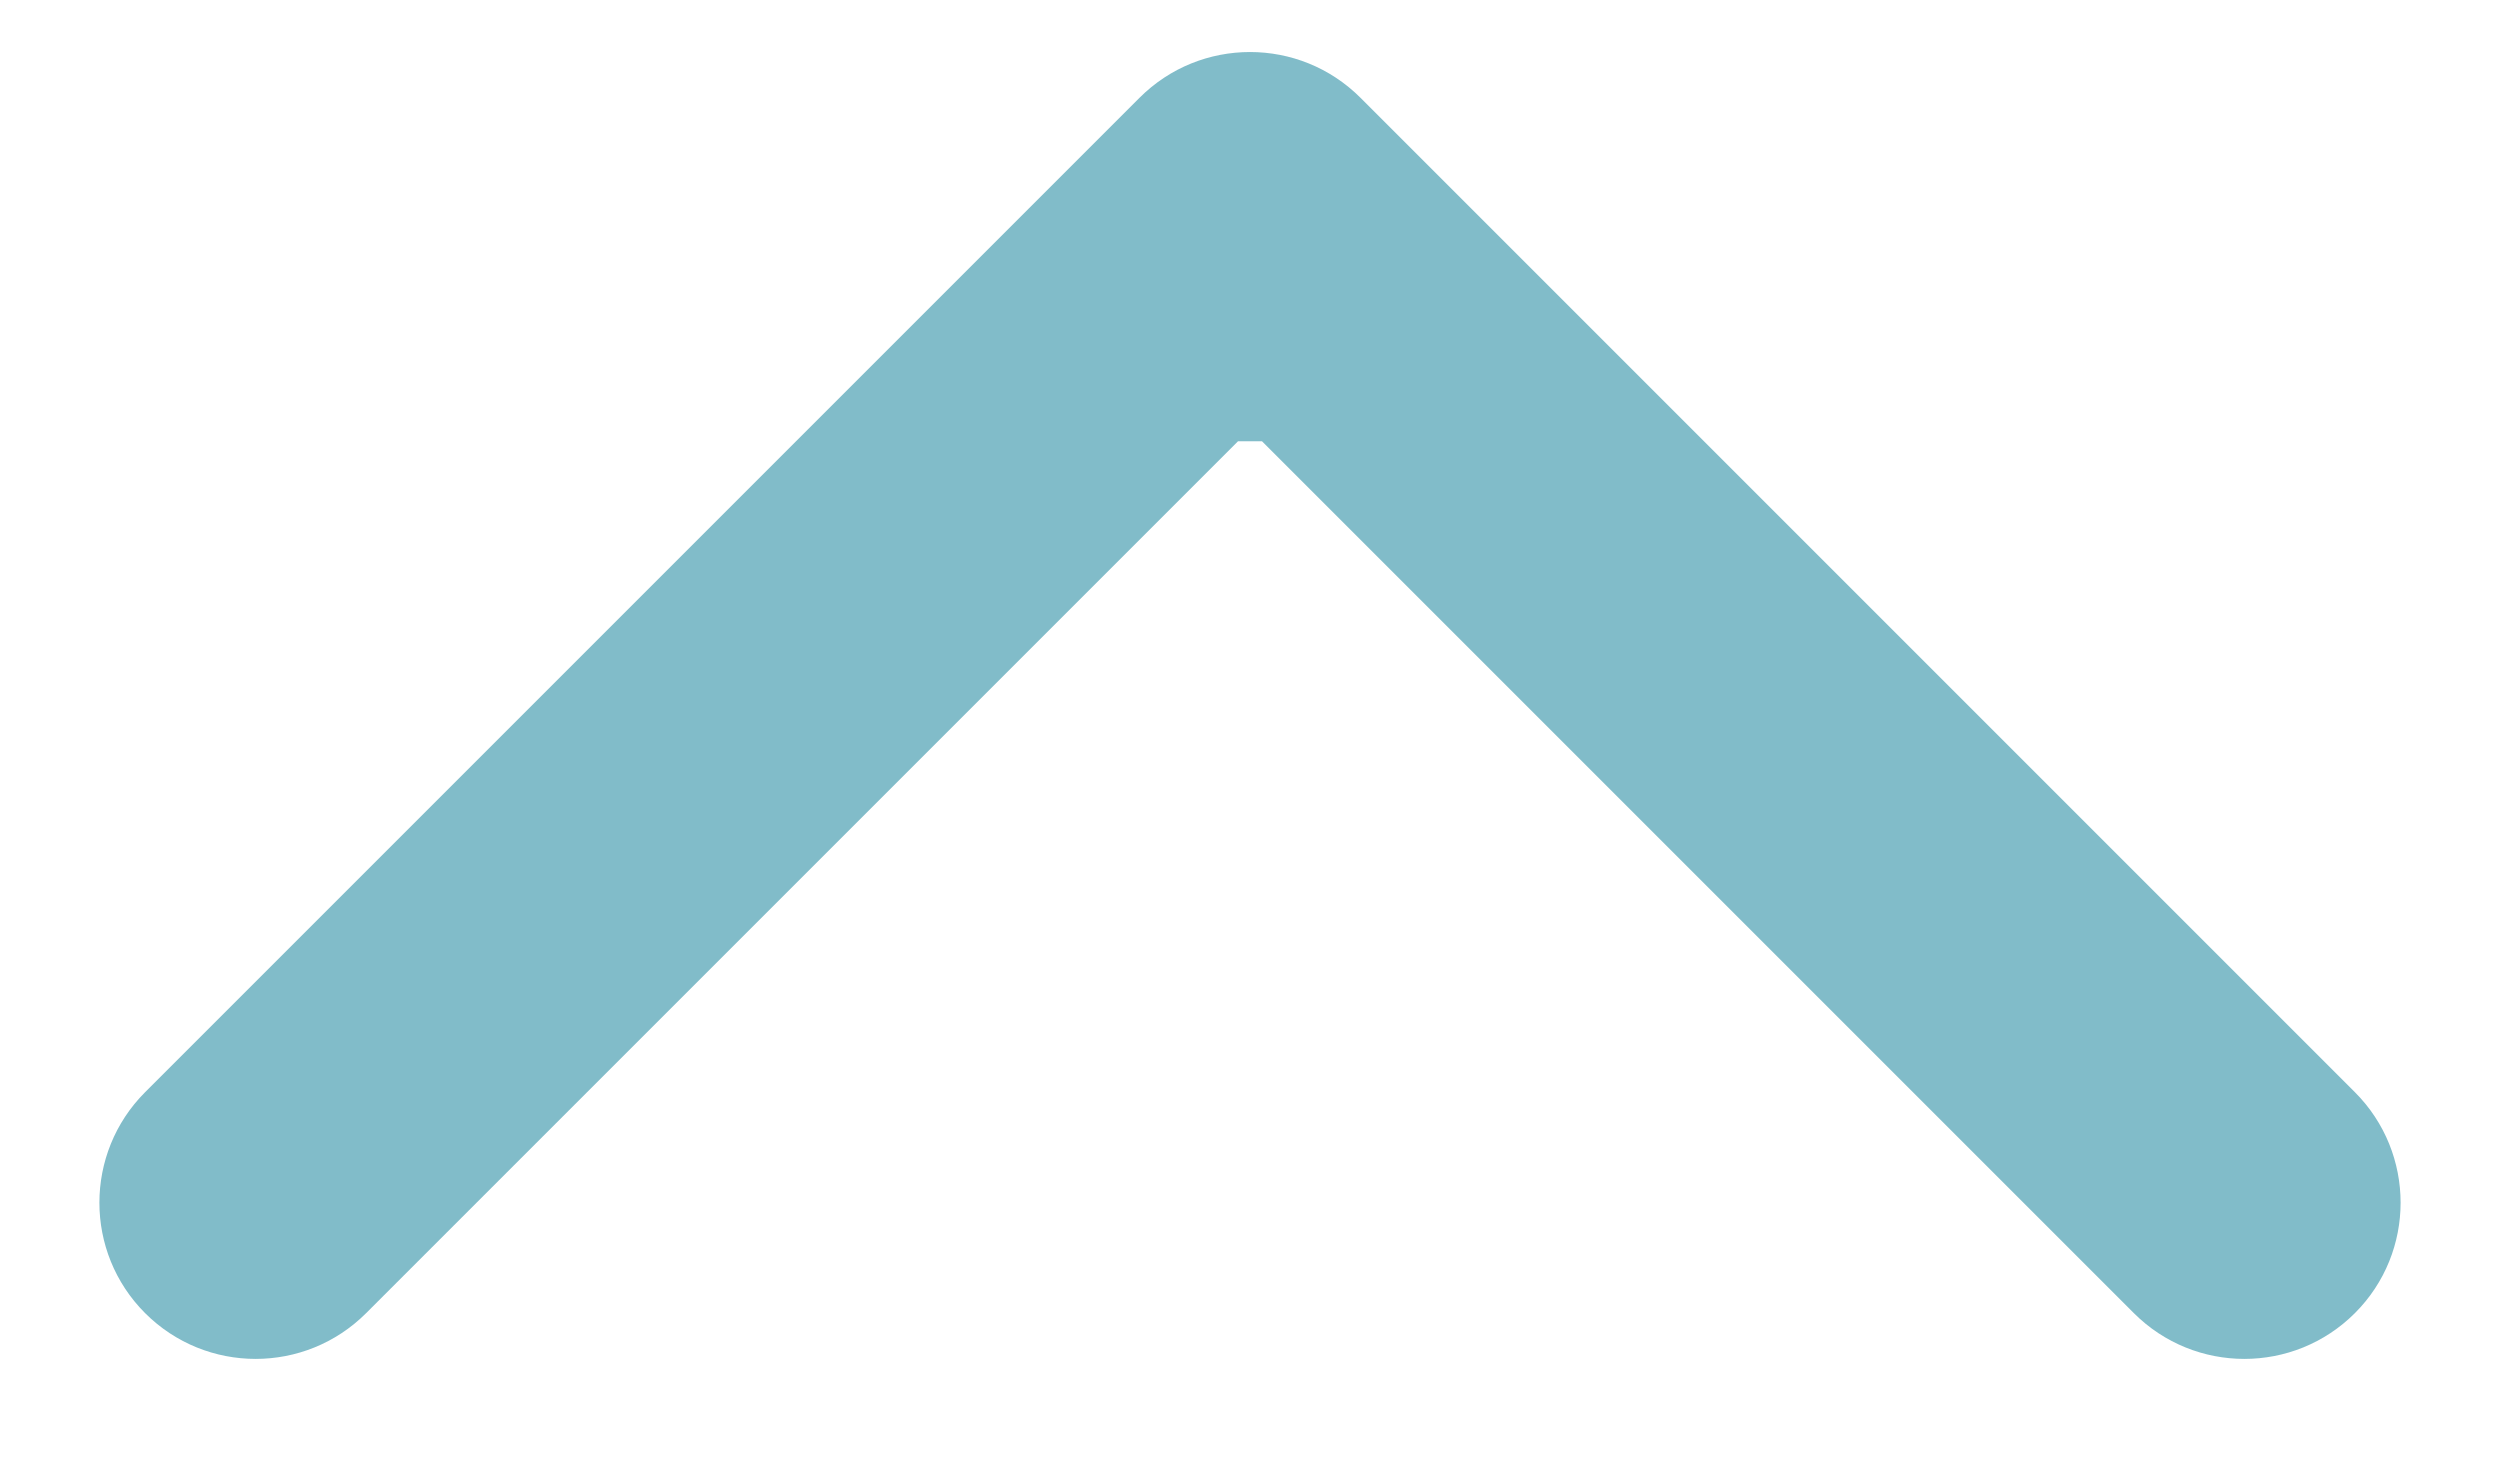 <svg width="24" height="14" viewBox="0 0 24 14" fill="none" xmlns="http://www.w3.org/2000/svg">
<path d="M13.061 0.939C12.475 0.353 11.525 0.353 10.939 0.939L1.393 10.485C0.808 11.071 0.808 12.021 1.393 12.606C1.979 13.192 2.929 13.192 3.515 12.606L12 4.121L20.485 12.606C21.071 13.192 22.021 13.192 22.607 12.606C23.192 12.021 23.192 11.071 22.607 10.485L13.061 0.939ZM13.5 4.236V2H10.5V4.236H13.5Z" fill="#81BCC9"/>
</svg>
